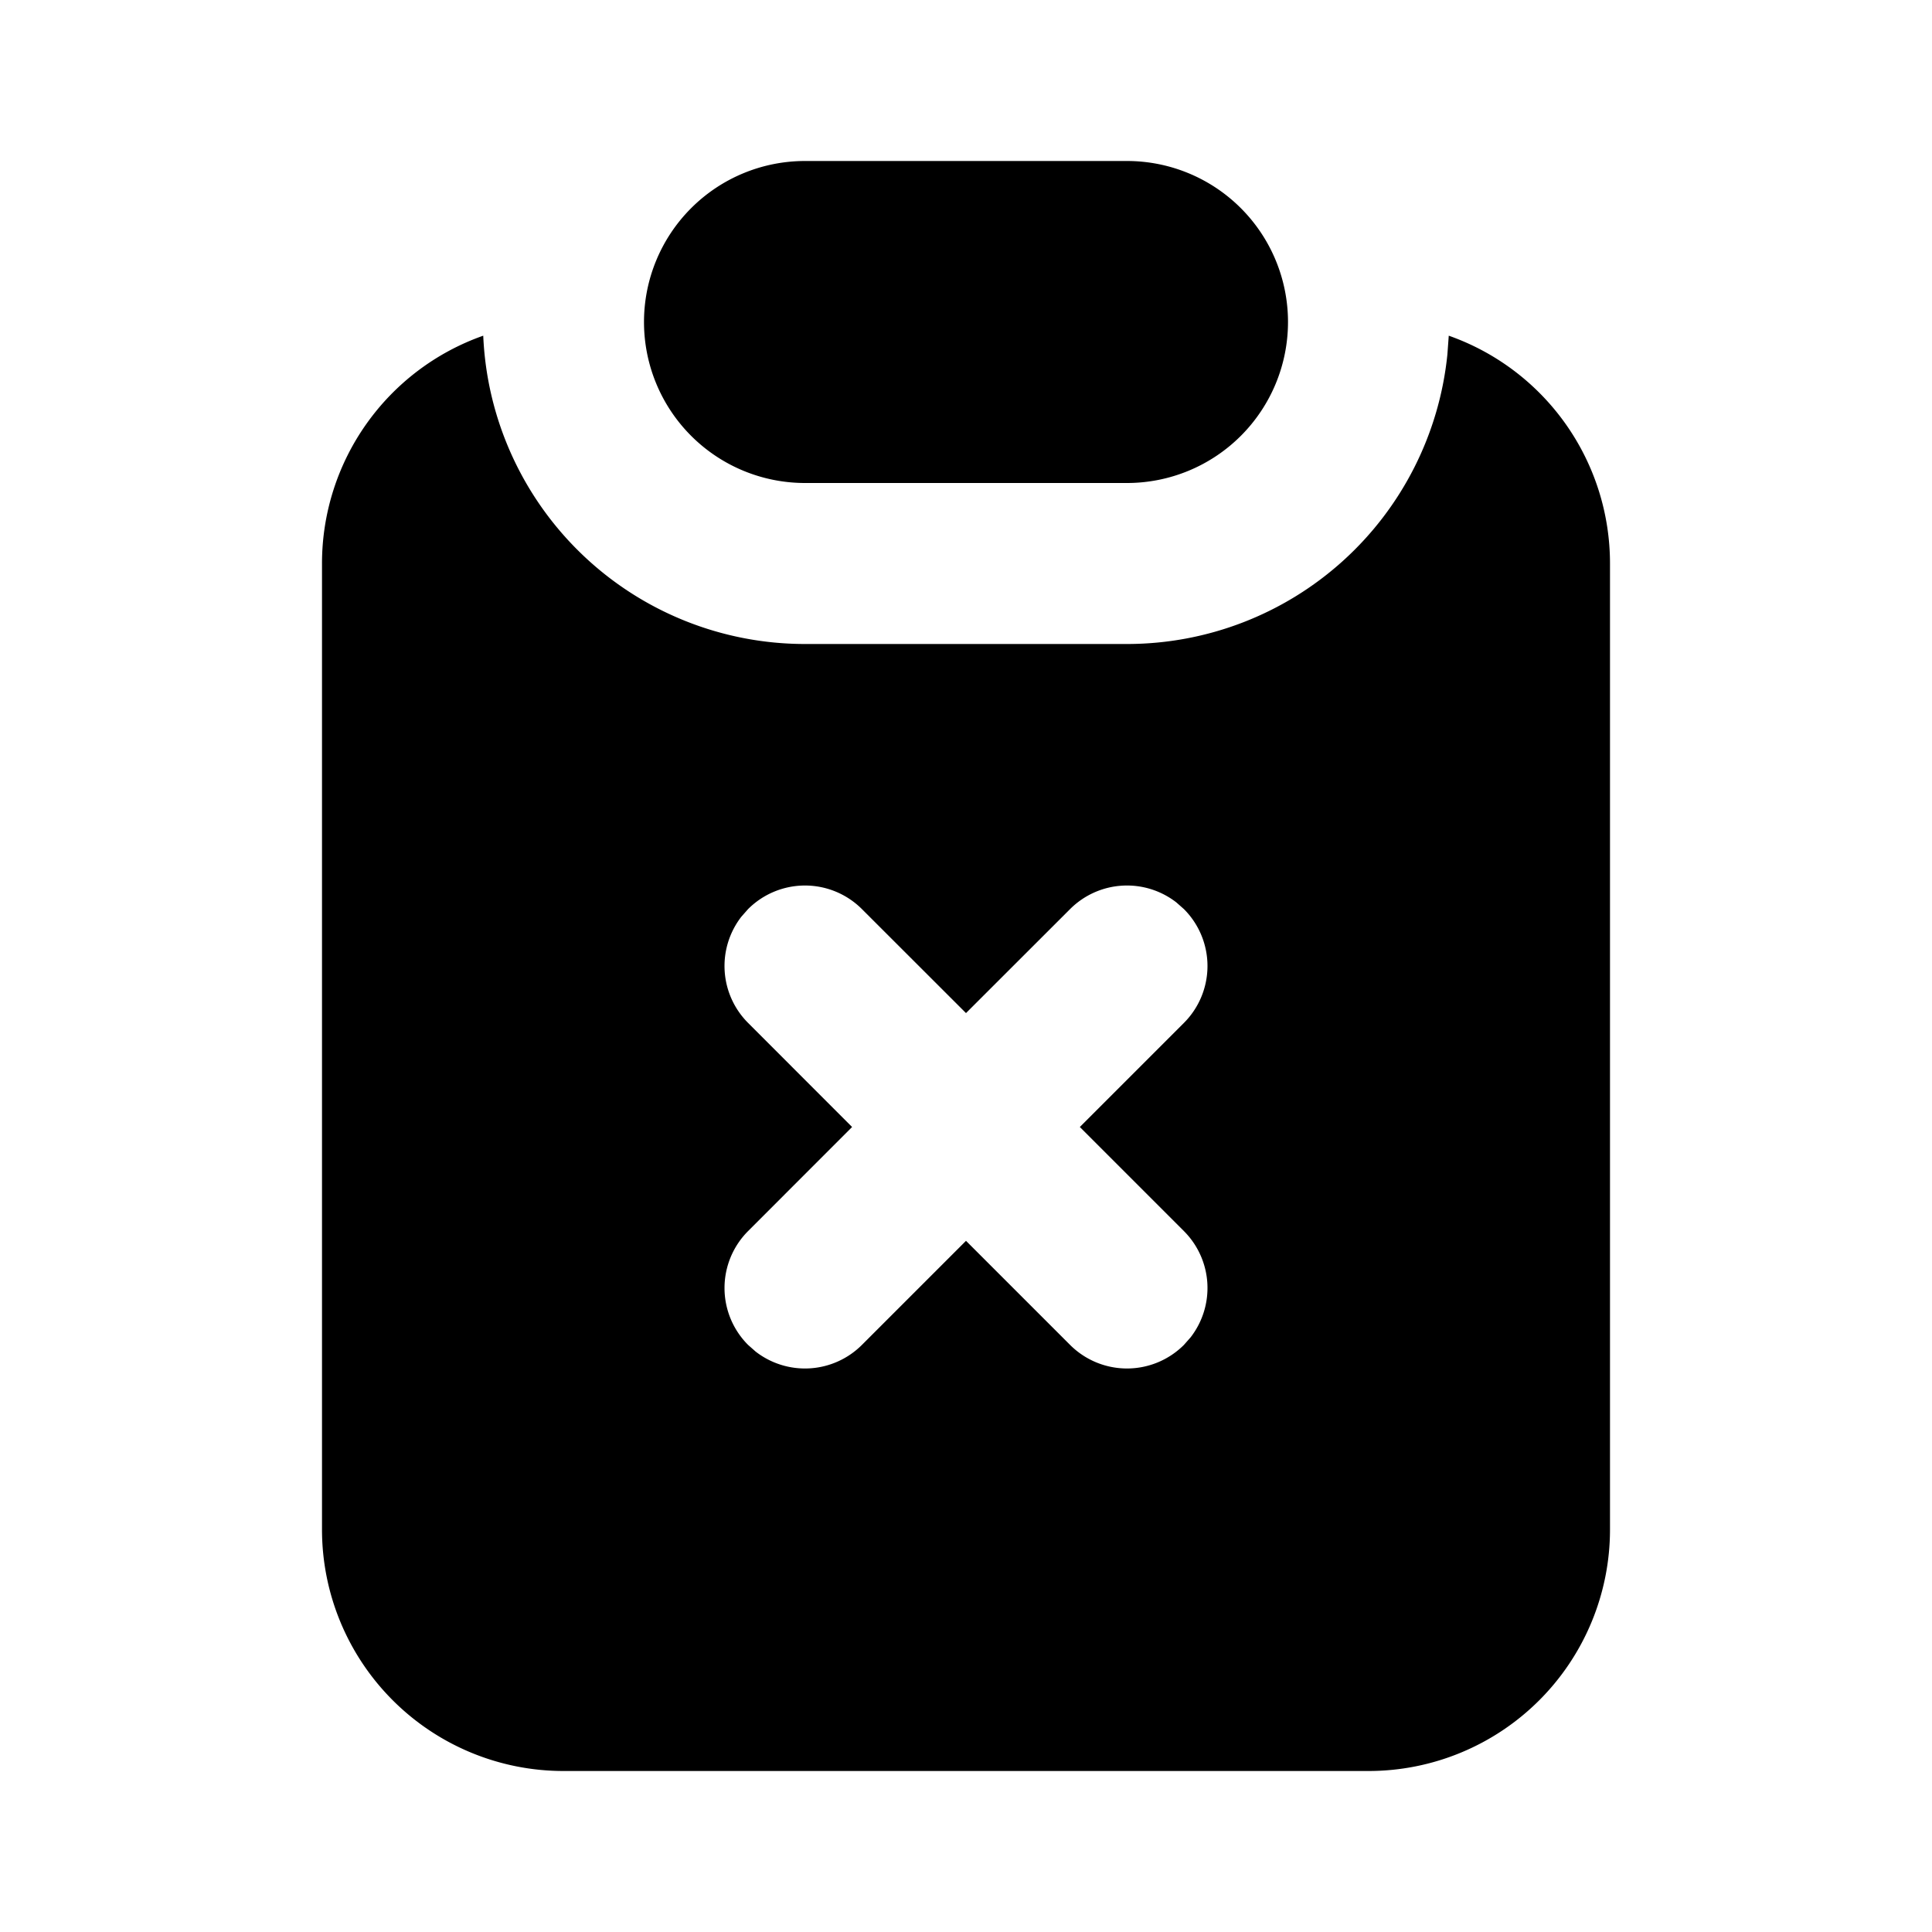 <svg xmlns="http://www.w3.org/2000/svg" width="24" height="24" viewBox="0 0 24 24" fill="currentColor" data-name="clipboard-x" data-variant="filled"><path d="M17.997 4.17a3 3 0 0 1 2.003 2.83v12a3 3 0 0 1 -3 3h-10a3 3 0 0 1 -3 -3v-12a3 3 0 0 1 2.003 -2.83a4 4 0 0 0 3.997 3.83h4a4 4 0 0 0 3.98 -3.597zm-7.29 7.123a1 1 0 0 0 -1.414 0l-.083 .094a1 1 0 0 0 .083 1.32l1.292 1.293l-1.292 1.293a1 1 0 0 0 0 1.414l.094 .083a1 1 0 0 0 1.32 -.083l1.293 -1.293l1.293 1.293a1 1 0 0 0 1.414 0l.083 -.094a1 1 0 0 0 -.083 -1.32l-1.293 -1.293l1.293 -1.293a1 1 0 0 0 0 -1.414l-.094 -.083a1 1 0 0 0 -1.32 .083l-1.293 1.292zm3.293 -9.293a2 2 0 1 1 0 4h-4a2 2 0 1 1 0 -4z"/></svg>